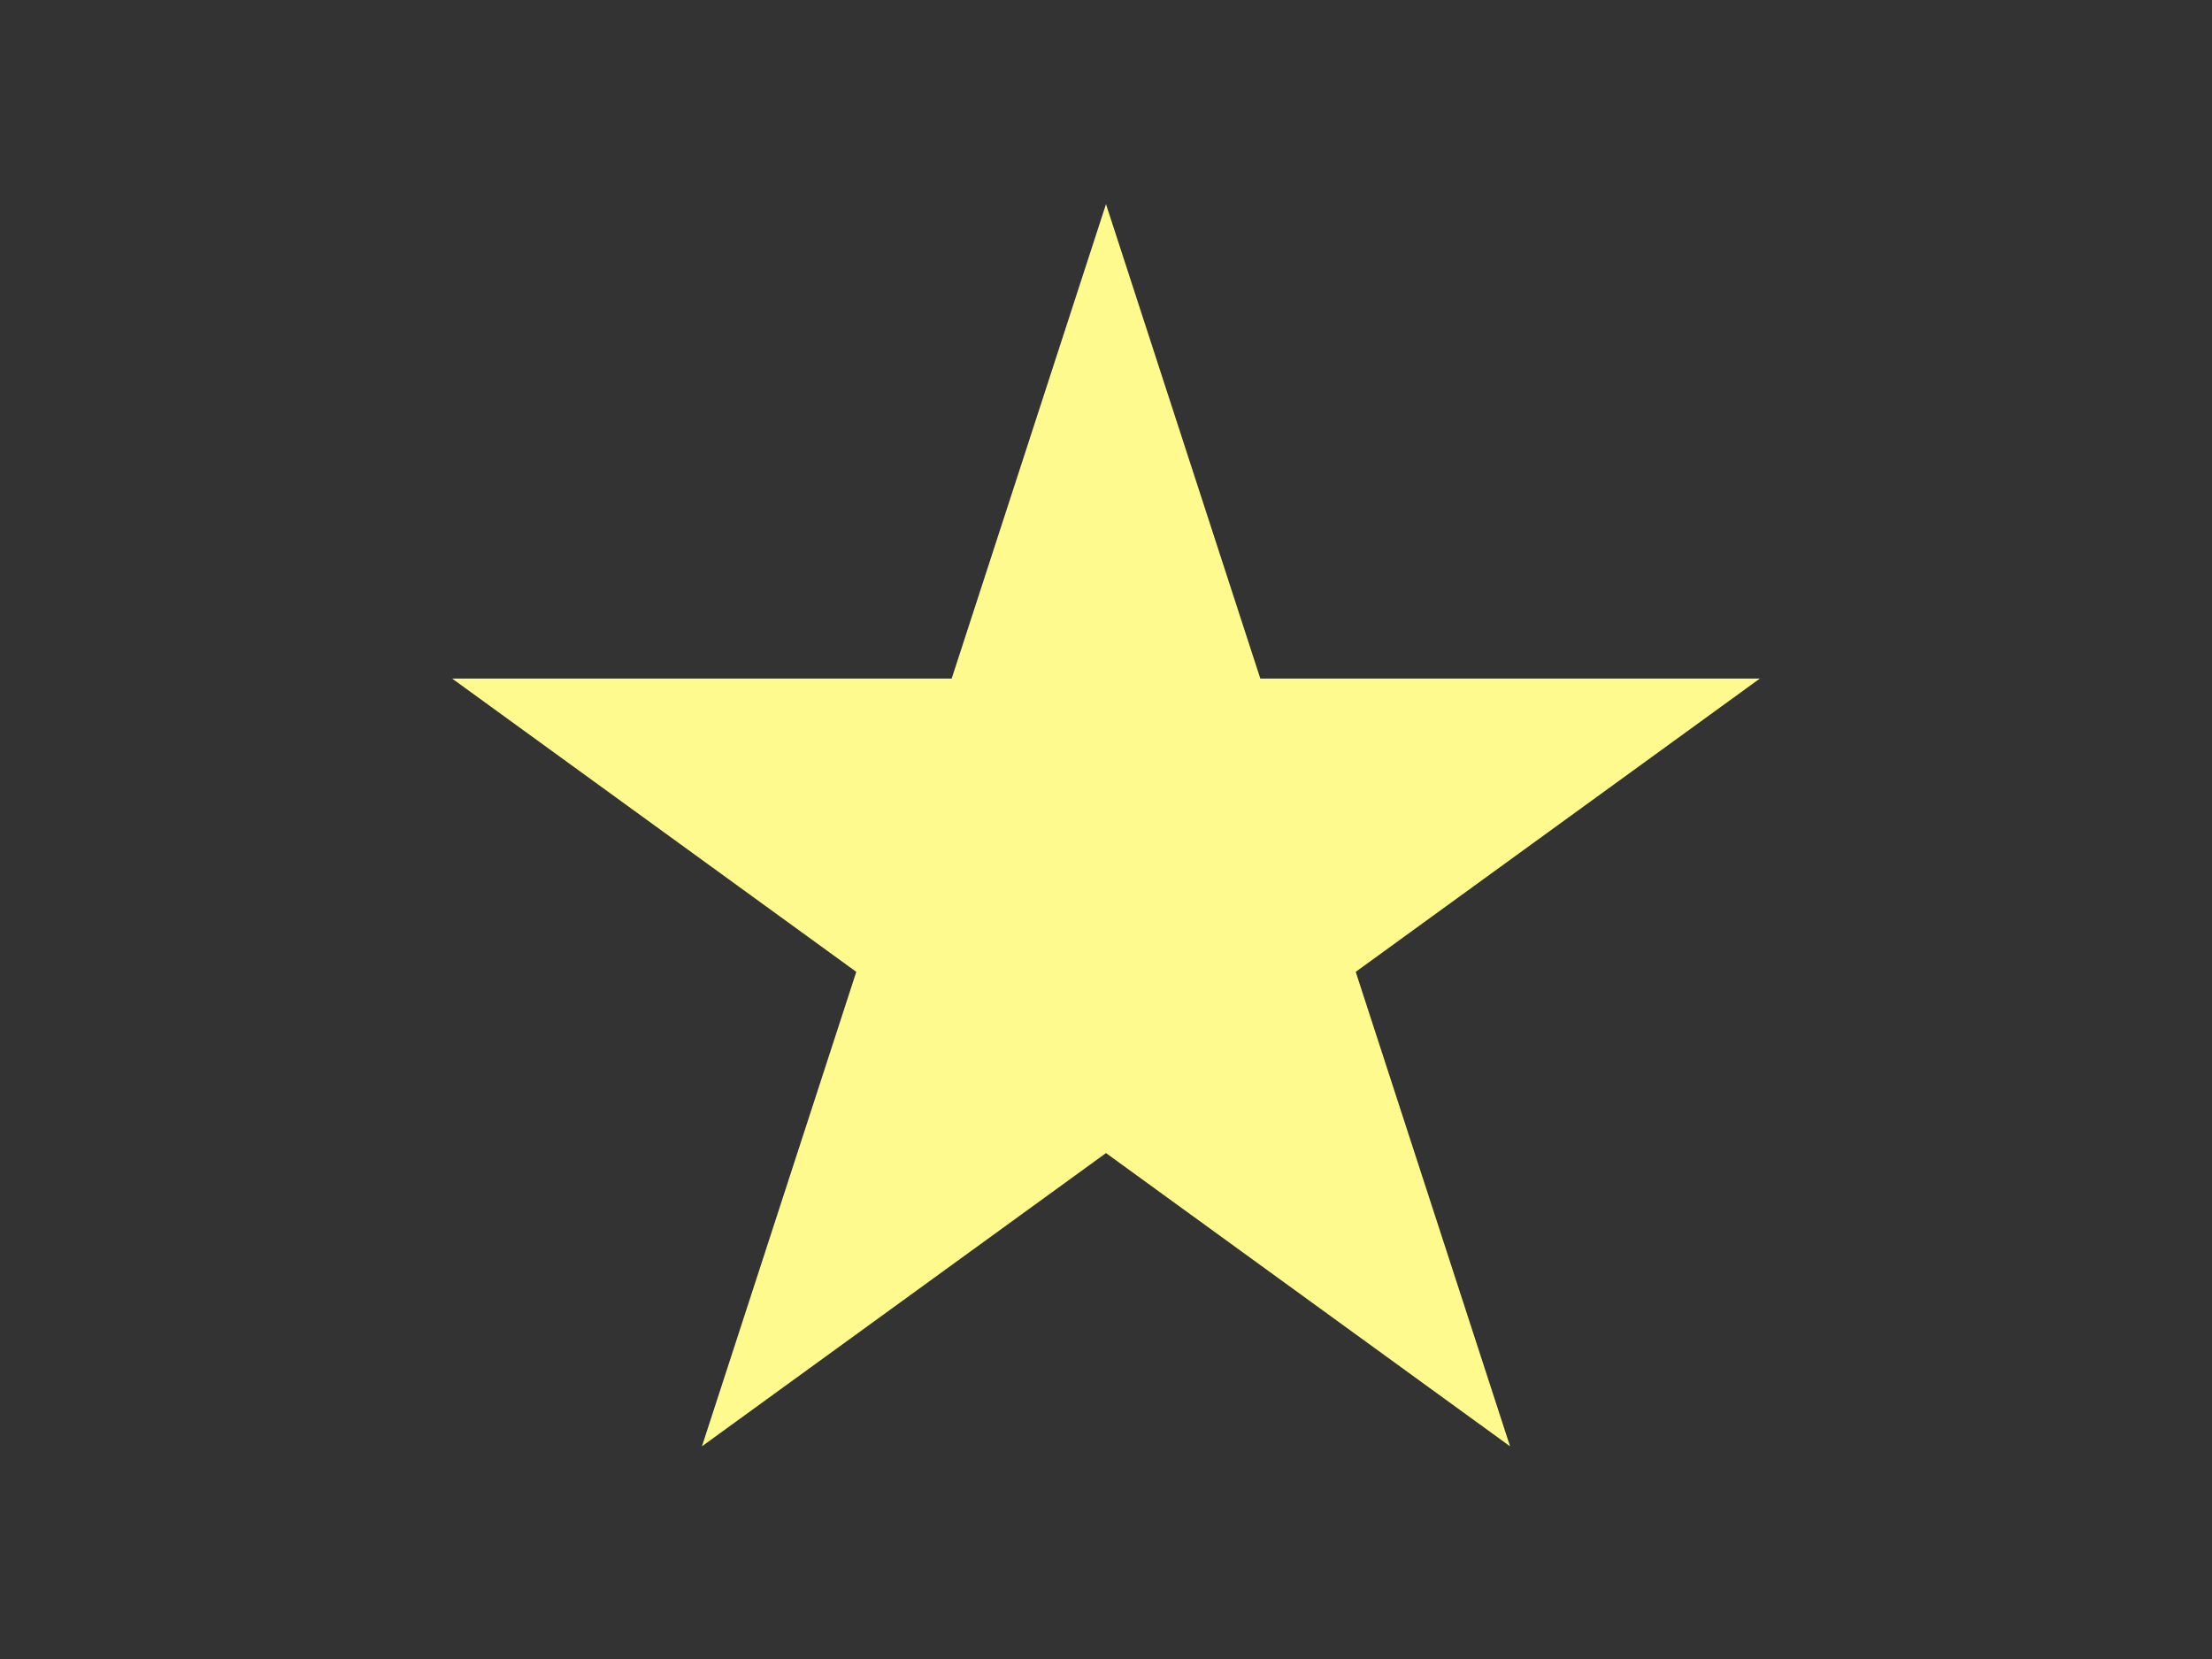 <svg width="800" height="600" xmlns="http://www.w3.org/2000/svg">

 <rect width="100%" height="100%" fill="#333333" stroke="none"/>

 <g>
  <title>Layer 1</title>
  <path stroke-width="10" id="svg_2" d="m178.948,250.426l168.87,0l52.182,-160.426l52.182,160.426l168.87,0l-136.619,99.148l52.185,160.426l-136.619,-99.15l-136.619,99.15l52.185,-160.426l-136.619,-99.148z" stroke="#FFFA8D" fill="#FFFA8D"/>
 </g>
</svg>